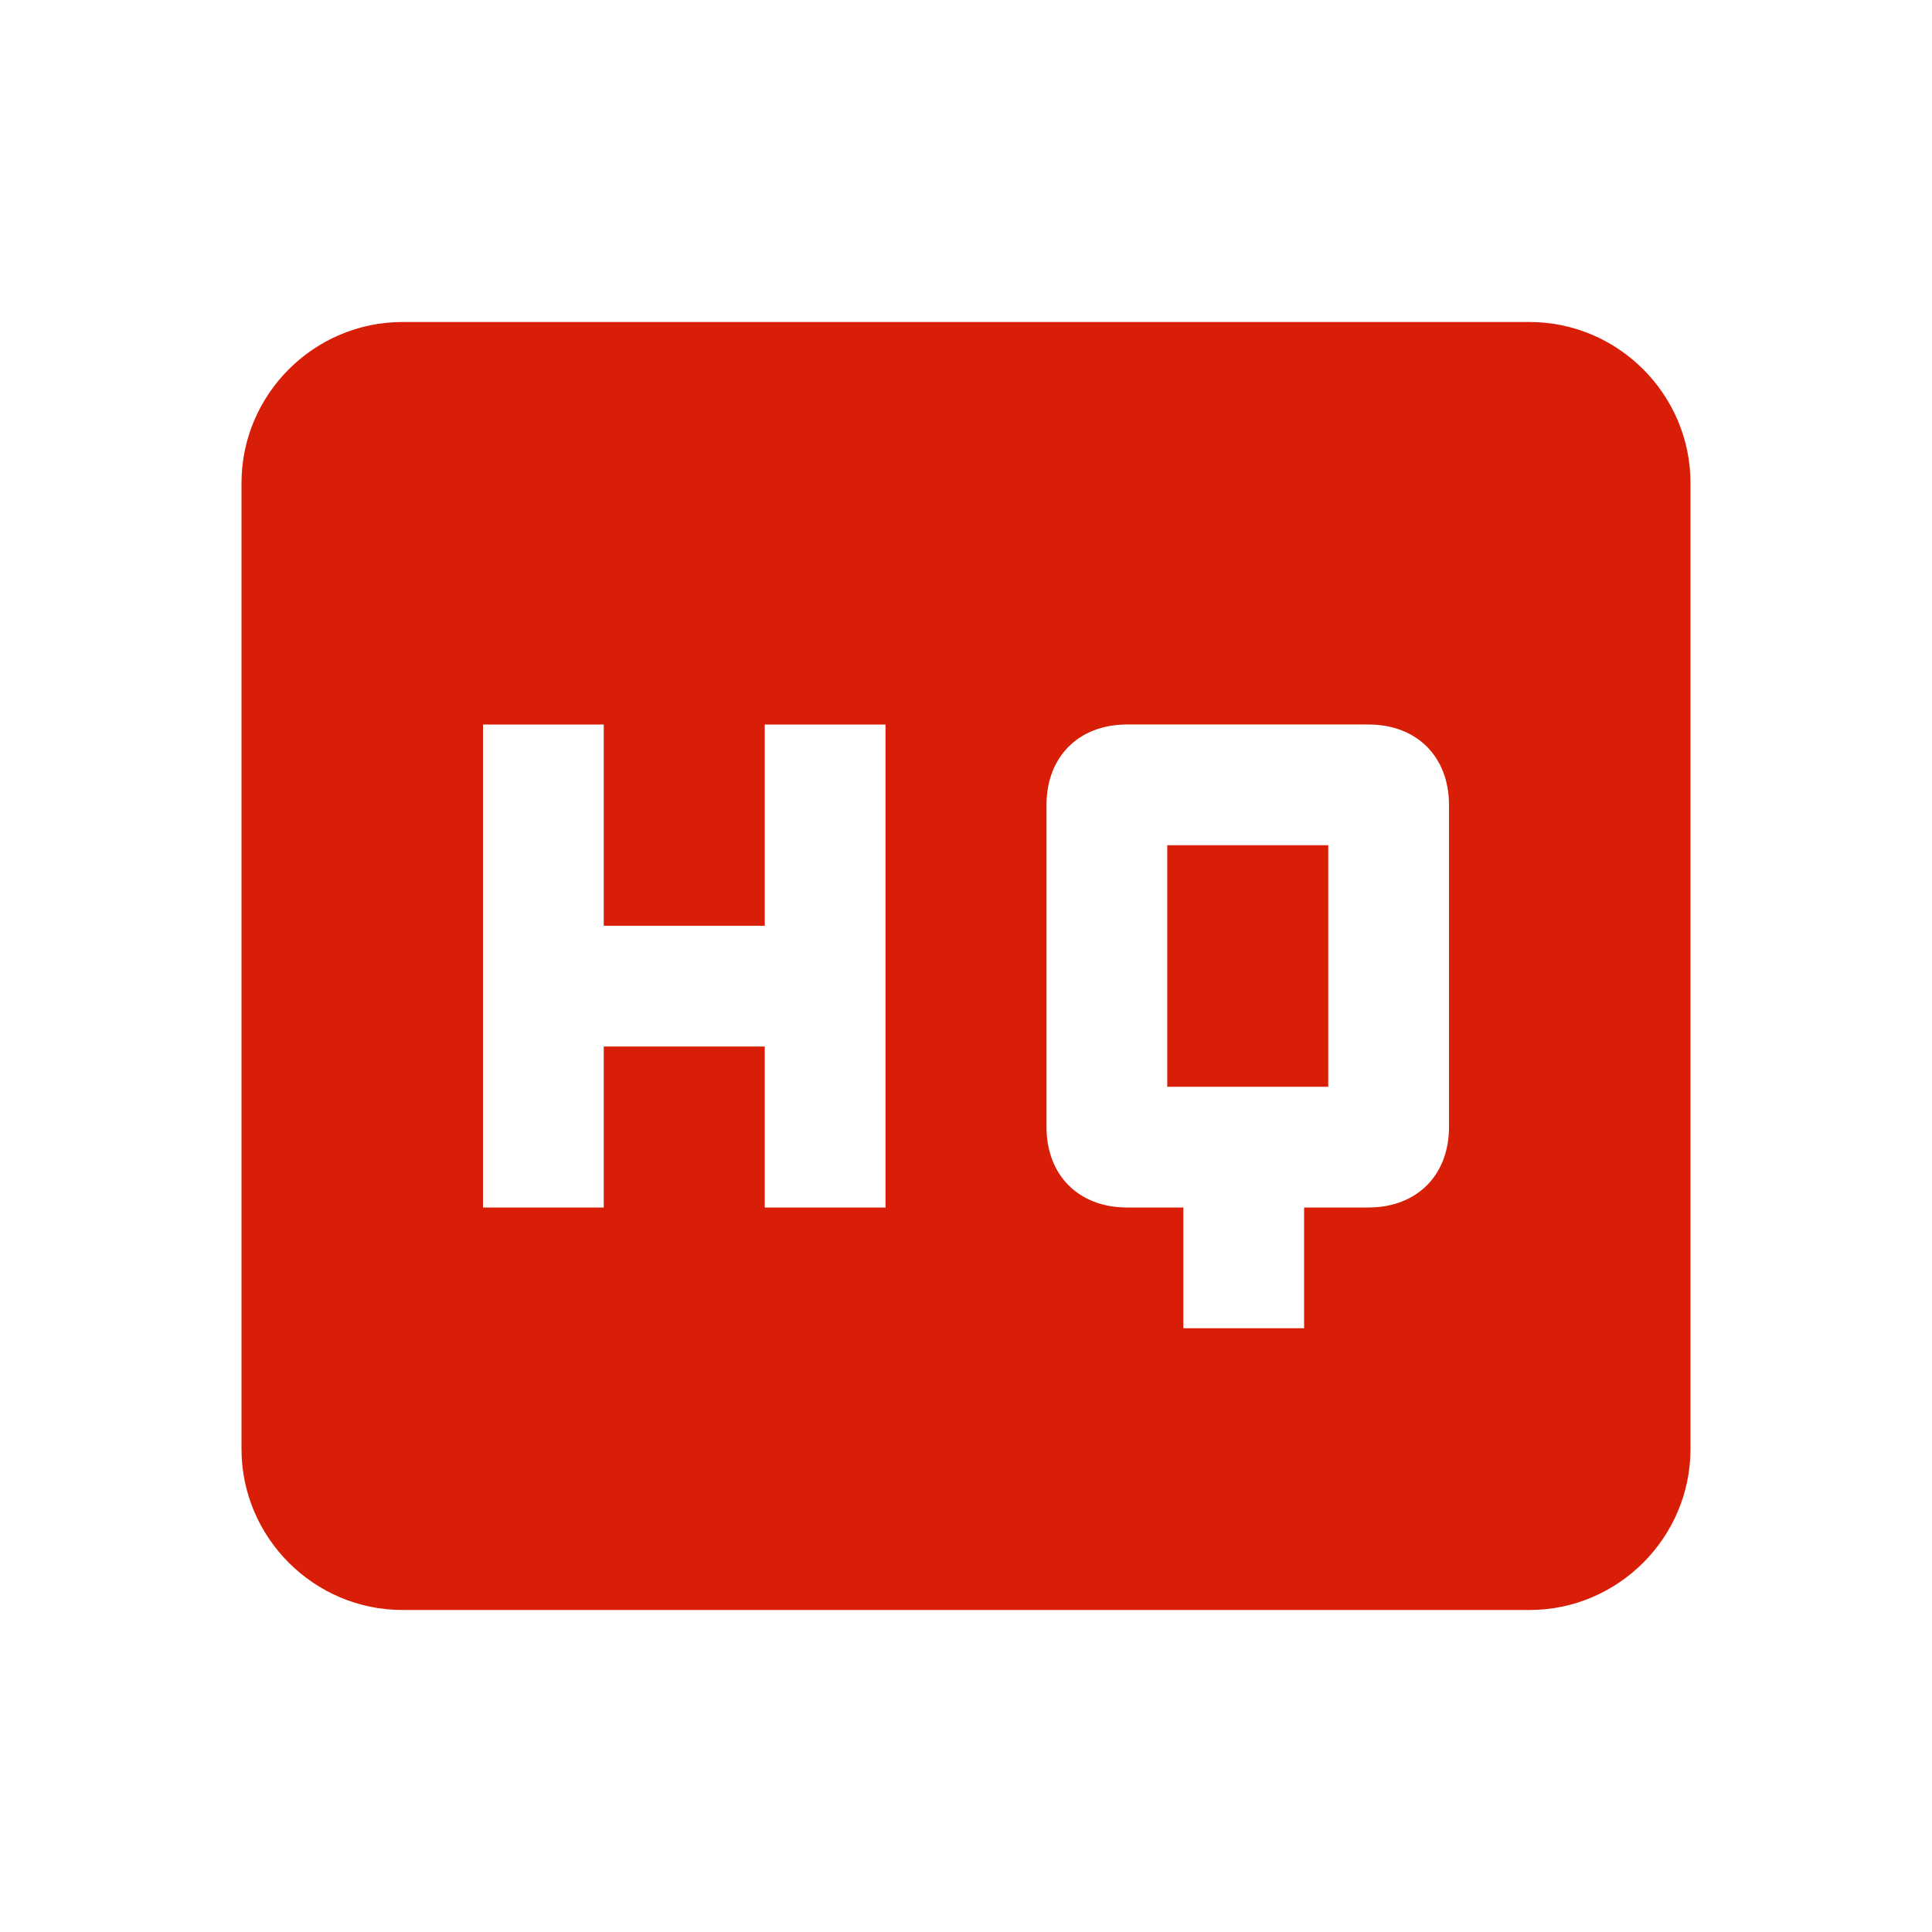 <?xml version="1.0" standalone="no"?><!DOCTYPE svg PUBLIC "-//W3C//DTD SVG 1.1//EN" "http://www.w3.org/Graphics/SVG/1.1/DTD/svg11.dtd"><svg t="1684293807415" class="icon" viewBox="0 0 1024 1024" version="1.1" xmlns="http://www.w3.org/2000/svg" p-id="36882" xmlns:xlink="http://www.w3.org/1999/xlink" width="200" height="200"><path d="M810.667 170.667H213.333c-46.933 0-85.333 38.4-85.333 85.333v512c0 46.933 38.4 85.333 85.333 85.333h597.333c46.933 0 85.333-38.4 85.333-85.333V256c0-46.933-38.4-85.333-85.333-85.333z m-341.333 469.333H405.333v-85.333h-85.333v85.333H256V384h64v106.667h85.333V384H469.333v256z m298.667-42.667c0 25.6-17.067 42.667-42.667 42.667h-34.133v64h-64V640H597.333c-25.6 0-42.667-17.067-42.667-42.667v-170.667c0-25.6 17.067-42.667 42.667-42.667h128c25.6 0 42.667 17.067 42.667 42.667v170.667z m-149.333-21.333h85.333v-128h-85.333v128z" p-id="36883" fill="#d81e06"></path></svg>